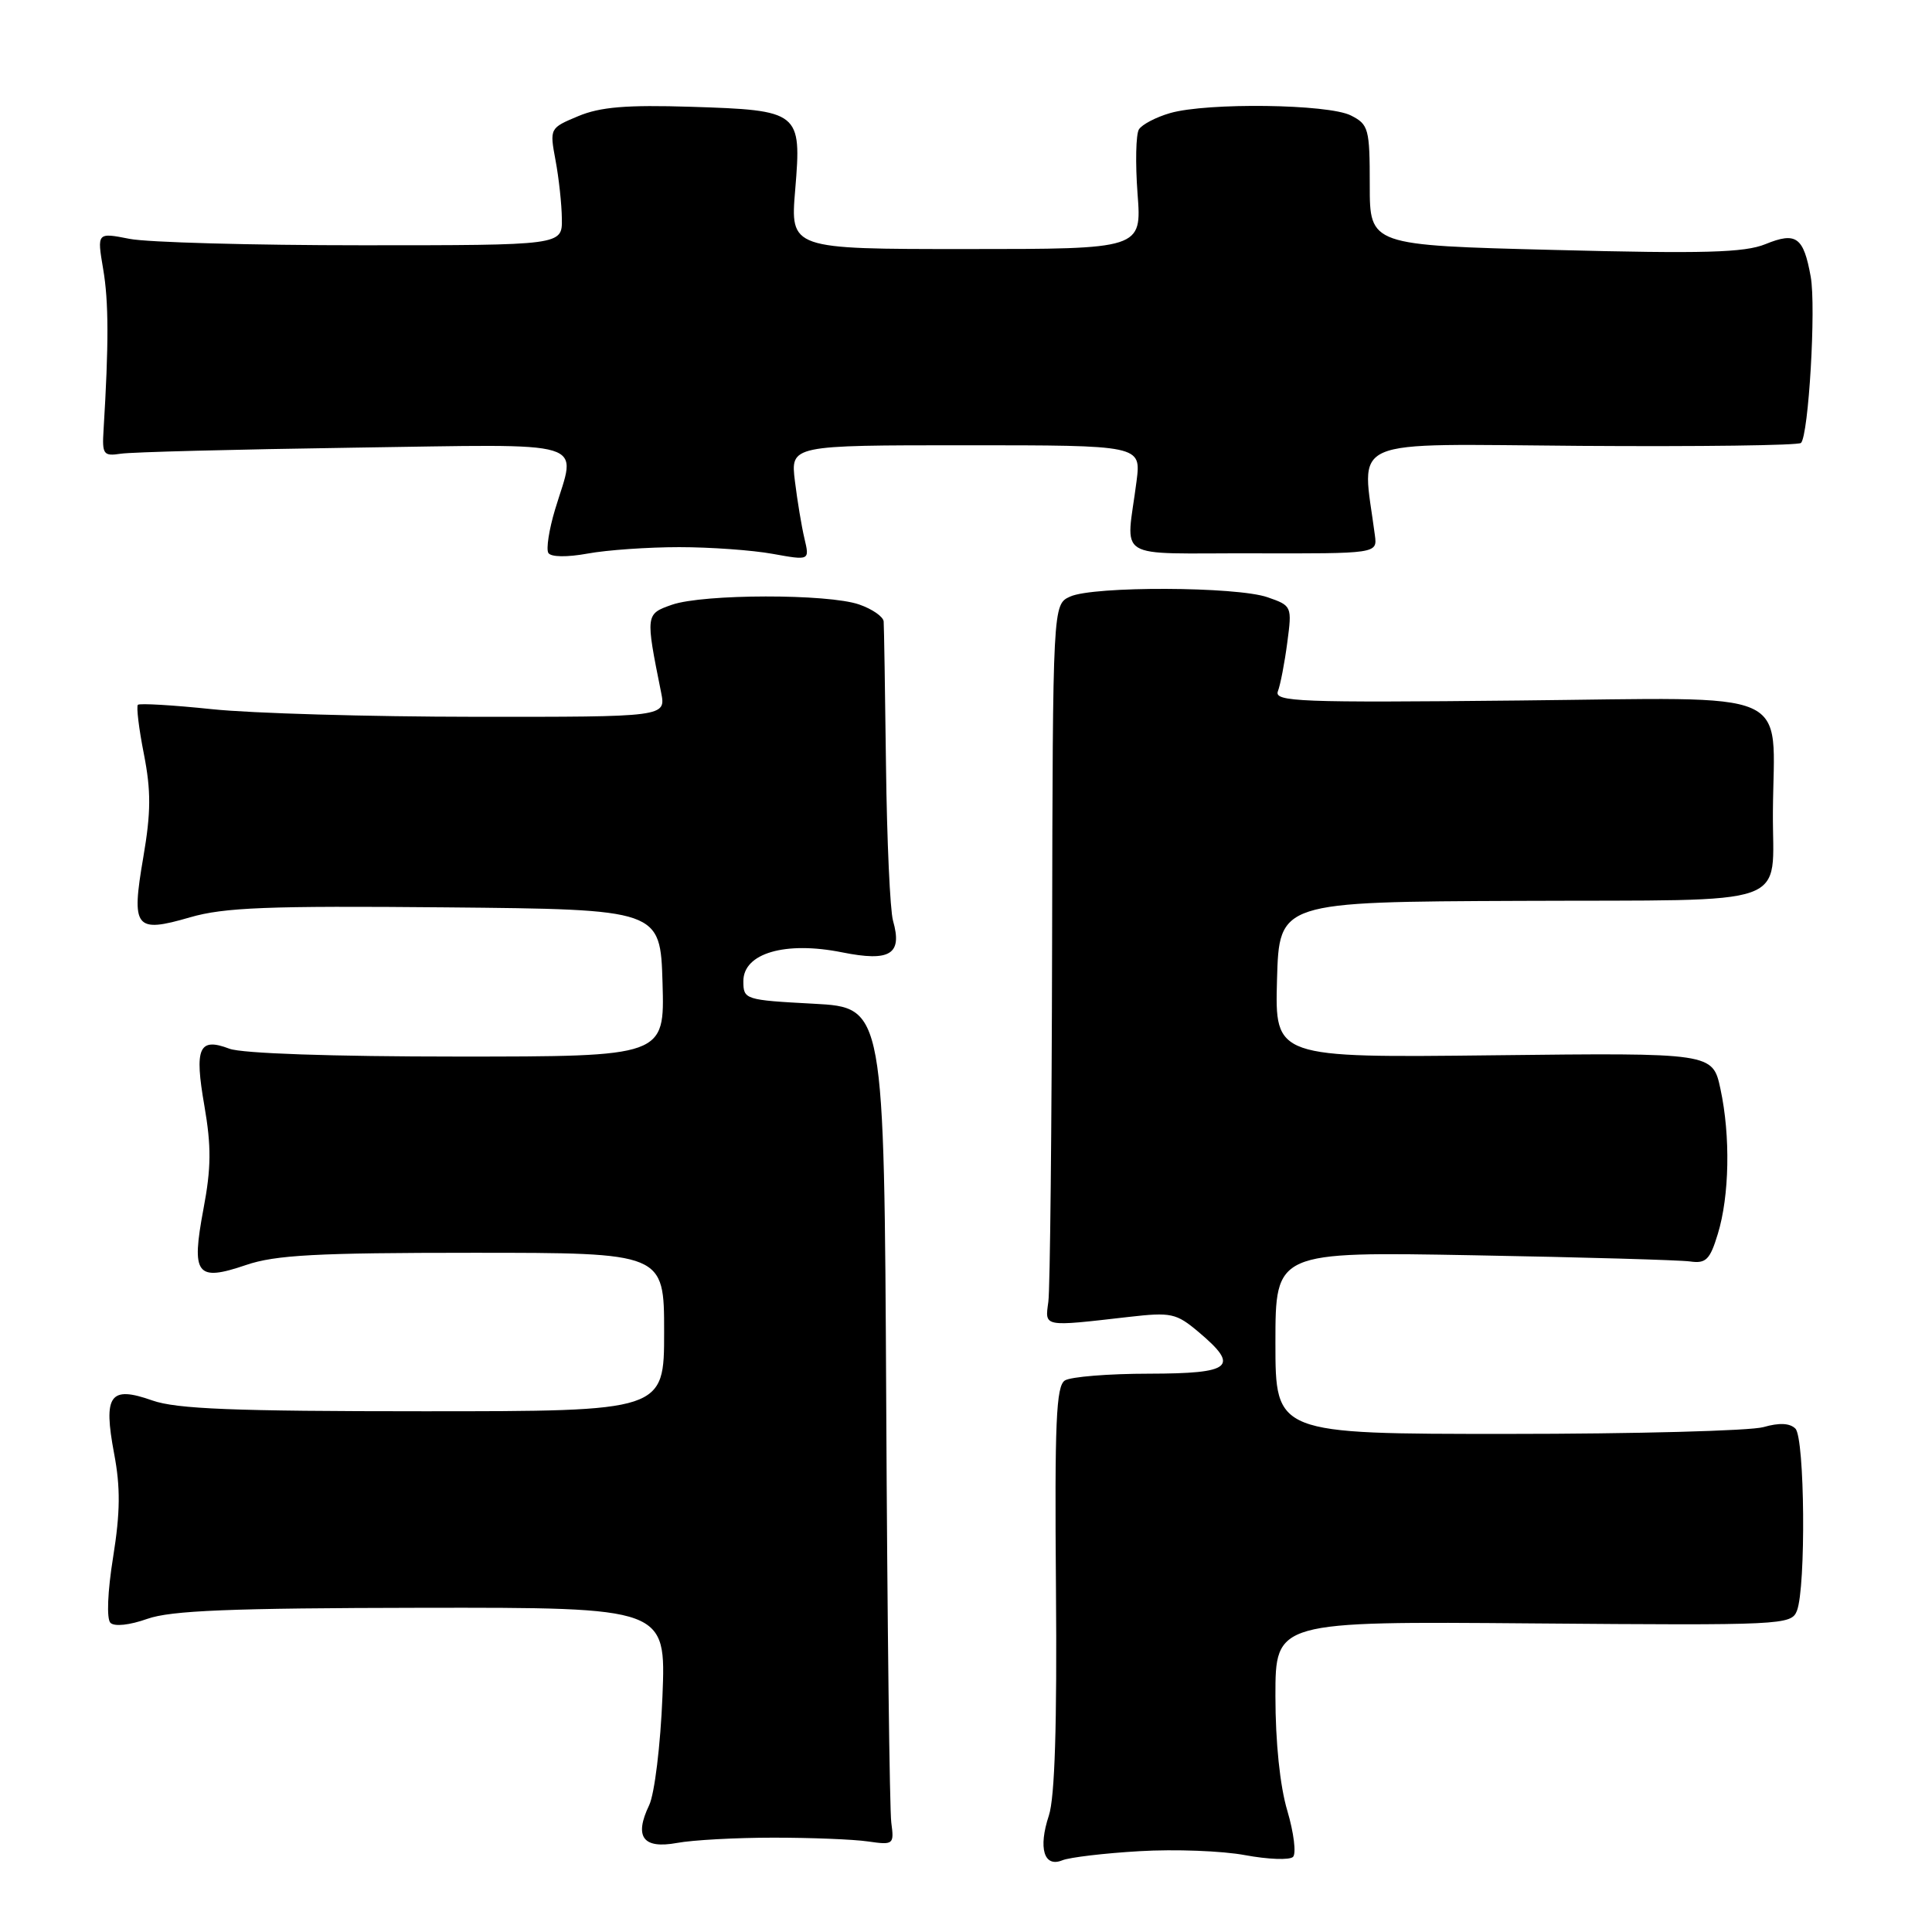<?xml version="1.0" encoding="UTF-8" standalone="no"?>
<!DOCTYPE svg PUBLIC "-//W3C//DTD SVG 1.1//EN" "http://www.w3.org/Graphics/SVG/1.1/DTD/svg11.dtd" >
<svg xmlns="http://www.w3.org/2000/svg" xmlns:xlink="http://www.w3.org/1999/xlink" version="1.1" viewBox="0 0 256 256">
 <g >
 <path fill="currentColor"
d=" M 151.00 245.29 C 155.68 245.01 161.97 245.25 165.00 245.82 C 168.03 246.38 170.87 246.49 171.33 246.05 C 171.78 245.61 171.44 242.86 170.58 239.94 C 169.60 236.67 169.00 230.84 169.00 224.73 C 169.00 214.83 169.00 214.83 203.17 215.11 C 236.21 215.38 237.36 215.32 238.10 213.44 C 239.31 210.34 239.15 190.55 237.90 189.30 C 237.16 188.56 235.75 188.50 233.66 189.10 C 231.93 189.59 216.67 190.00 199.76 190.00 C 169.00 190.00 169.00 190.00 169.00 177.93 C 169.00 165.85 169.00 165.85 195.25 166.33 C 209.69 166.59 222.60 166.96 223.95 167.15 C 226.05 167.45 226.58 166.92 227.62 163.50 C 229.16 158.47 229.31 150.52 227.97 144.30 C 226.94 139.50 226.94 139.50 197.94 139.83 C 168.93 140.16 168.93 140.16 169.21 129.83 C 169.50 119.50 169.50 119.50 201.45 119.37 C 238.33 119.21 234.82 120.46 234.92 107.50 C 235.04 91.00 238.38 92.45 201.27 92.82 C 172.09 93.12 168.79 92.99 169.33 91.59 C 169.66 90.73 170.22 87.83 170.57 85.15 C 171.21 80.33 171.18 80.26 167.96 79.14 C 163.87 77.71 144.88 77.64 141.80 79.05 C 139.50 80.09 139.50 80.09 139.41 124.80 C 139.36 149.38 139.14 170.85 138.91 172.50 C 138.45 175.87 138.14 175.81 149.56 174.50 C 155.18 173.86 155.85 174.00 158.81 176.49 C 164.31 181.12 163.26 182.00 152.25 182.02 C 146.89 182.02 141.87 182.43 141.10 182.92 C 139.94 183.65 139.74 188.51 139.92 210.43 C 140.07 228.50 139.77 238.18 138.98 240.57 C 137.55 244.89 138.33 247.49 140.76 246.50 C 141.72 246.11 146.32 245.56 151.00 245.29 Z  M 102.50 243.50 C 107.45 243.50 113.08 243.72 115.00 244.00 C 118.40 244.49 118.49 244.41 118.10 241.50 C 117.88 239.85 117.57 214.88 117.43 186.00 C 117.16 133.50 117.16 133.50 107.83 133.00 C 98.68 132.51 98.50 132.45 98.50 130.00 C 98.50 126.30 104.06 124.68 111.58 126.19 C 117.96 127.47 119.60 126.45 118.33 122.00 C 117.94 120.62 117.52 111.40 117.40 101.50 C 117.28 91.60 117.14 82.98 117.09 82.35 C 117.04 81.71 115.58 80.70 113.85 80.10 C 109.73 78.66 93.20 78.69 89.04 80.13 C 85.53 81.36 85.52 81.41 87.60 91.75 C 88.25 95.00 88.25 95.00 62.88 94.98 C 48.92 94.97 33.27 94.52 28.09 93.97 C 22.92 93.43 18.50 93.17 18.27 93.39 C 18.05 93.62 18.40 96.56 19.07 99.93 C 20.02 104.80 20.01 107.62 18.99 113.58 C 17.37 123.01 17.89 123.67 25.18 121.55 C 29.69 120.24 35.51 120.01 59.06 120.23 C 87.50 120.50 87.50 120.50 87.79 130.25 C 88.07 140.00 88.07 140.00 60.60 140.00 C 44.05 140.00 32.05 139.59 30.40 138.96 C 26.35 137.42 25.74 138.83 27.08 146.51 C 28.01 151.90 27.99 154.75 26.96 160.19 C 25.32 168.93 26.02 169.86 32.60 167.62 C 36.49 166.29 41.95 166.00 62.68 166.00 C 88.00 166.00 88.00 166.00 88.00 176.50 C 88.00 187.00 88.00 187.00 56.13 187.00 C 31.02 187.00 23.39 186.70 20.19 185.57 C 14.56 183.58 13.66 184.83 15.12 192.60 C 15.97 197.07 15.94 200.39 14.99 206.32 C 14.25 210.91 14.11 214.51 14.63 215.03 C 15.16 215.56 17.17 215.34 19.51 214.51 C 22.63 213.40 30.54 213.08 55.87 213.04 C 88.25 213.00 88.25 213.00 87.78 224.75 C 87.52 231.25 86.73 237.70 86.02 239.19 C 84.00 243.40 85.19 245.02 89.70 244.20 C 91.79 243.81 97.55 243.50 102.50 243.50 Z  M 90.00 72.50 C 94.12 72.50 99.70 72.90 102.39 73.39 C 107.28 74.27 107.28 74.27 106.60 71.38 C 106.22 69.80 105.65 66.36 105.33 63.75 C 104.75 59.00 104.75 59.00 127.97 59.00 C 151.20 59.00 151.20 59.00 150.60 63.75 C 149.23 74.48 147.29 73.27 166.00 73.32 C 182.50 73.36 182.50 73.36 182.18 70.93 C 180.46 57.72 177.84 58.85 209.43 59.08 C 225.17 59.19 238.32 59.02 238.64 58.69 C 239.65 57.68 240.65 40.67 239.93 36.67 C 238.98 31.39 238.00 30.69 233.93 32.35 C 231.16 33.48 225.78 33.63 206.00 33.12 C 181.50 32.50 181.50 32.50 181.50 24.53 C 181.50 17.04 181.35 16.49 179.00 15.30 C 176.01 13.78 159.99 13.57 155.06 14.98 C 153.18 15.52 151.31 16.50 150.91 17.15 C 150.51 17.80 150.43 21.63 150.73 25.66 C 151.29 33.00 151.29 33.00 128.00 33.00 C 104.71 33.00 104.71 33.00 105.37 25.13 C 106.23 14.79 106.00 14.61 91.56 14.15 C 83.02 13.88 79.53 14.17 76.62 15.39 C 72.84 16.97 72.82 16.99 73.61 21.24 C 74.05 23.58 74.43 27.07 74.45 29.00 C 74.50 32.50 74.50 32.50 48.00 32.50 C 33.42 32.50 19.55 32.12 17.17 31.65 C 12.85 30.80 12.85 30.80 13.67 35.65 C 14.41 39.96 14.42 45.59 13.72 57.00 C 13.52 60.21 13.71 60.47 16.00 60.12 C 17.38 59.90 31.21 59.55 46.75 59.32 C 78.82 58.86 76.38 58.11 73.55 67.51 C 72.75 70.17 72.35 72.76 72.66 73.27 C 73.00 73.82 75.12 73.85 77.87 73.35 C 80.42 72.88 85.88 72.50 90.00 72.50 Z "/>
</g>
</svg>